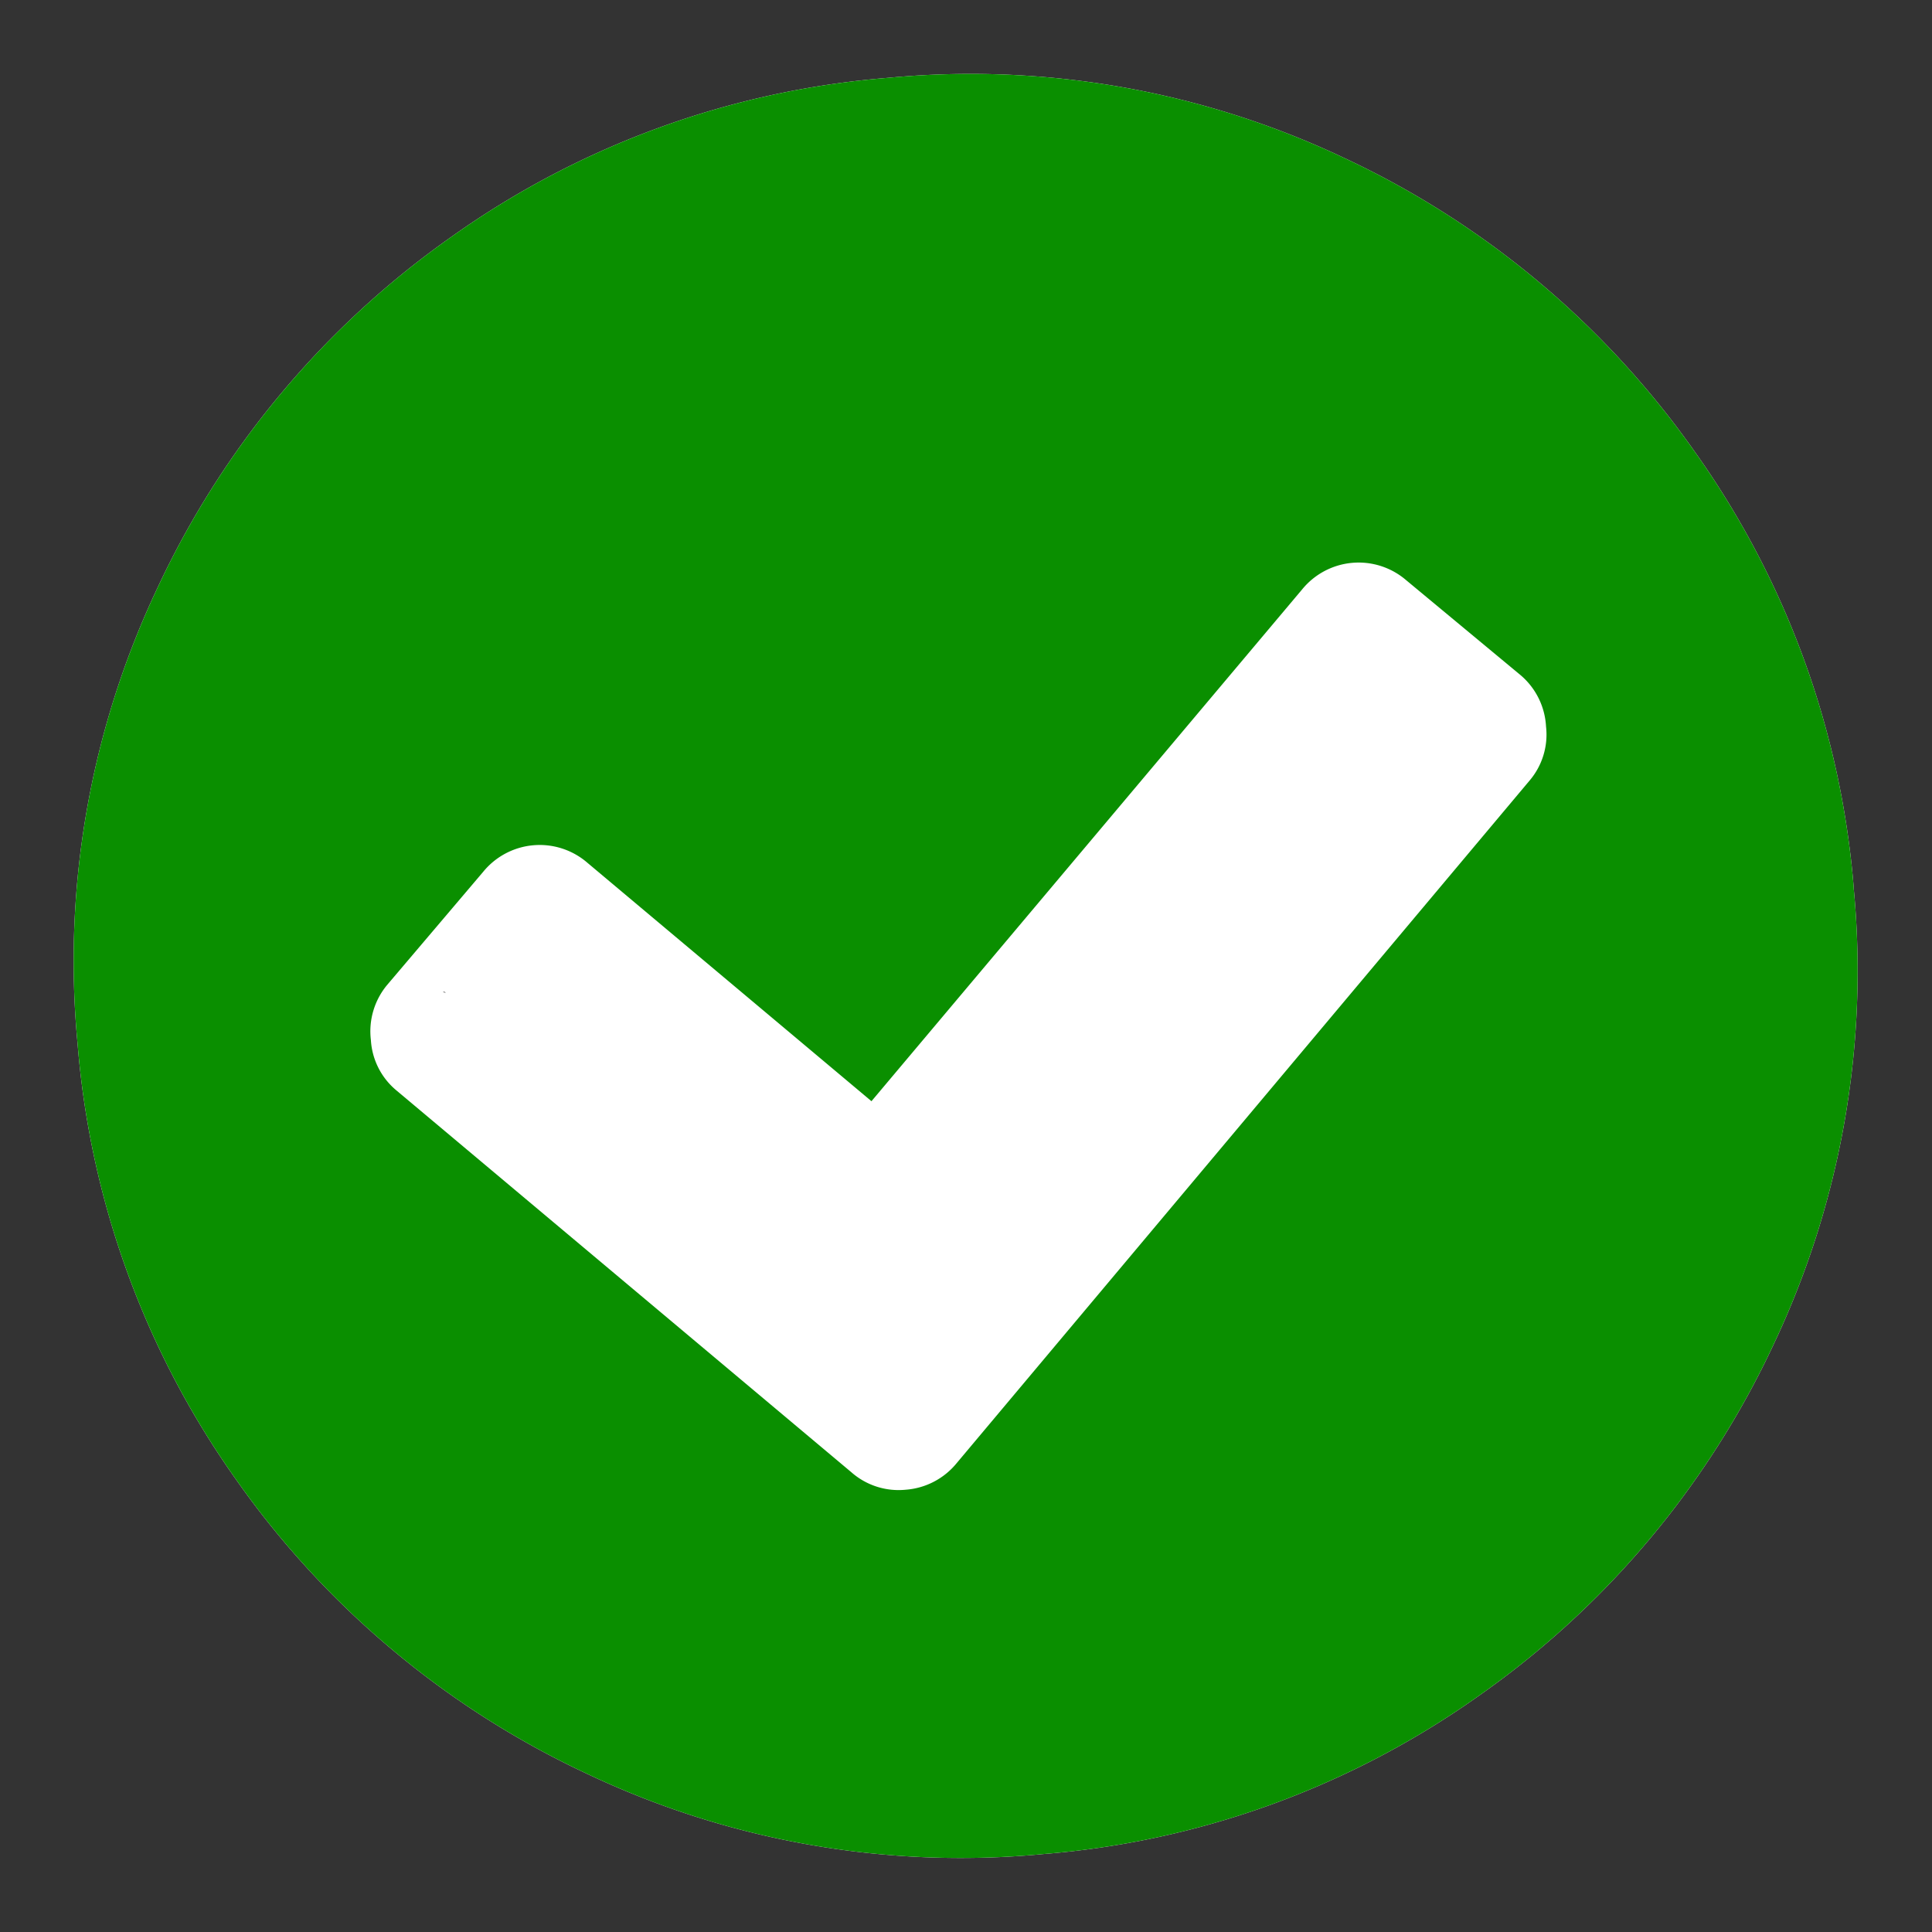 <svg id="Group_2443" data-name="Group 2443" xmlns="http://www.w3.org/2000/svg" width="72" height="72" viewBox="0 0 72 72">
  <rect x="0" y="0" width="72" height="72" fill="#333333" stroke="none"/>
  <path id="check" d="M55.557,26.221a2.7,2.7,0,0,0-.779-1.99l-3.937-3.894,5.745,2.777L55.559,34.84c-.75,0-2.794,18.106-3.342,18.654L30.085,55.886,10.4,39.8c-.548-.548,4.115-7.3,3.365-7.3s14.451,2.6,13.9,3.148l-.491,5.615c-.519.519-4.873-1.234-4.873-.426,0,.779-8.8-2.9-8.277-2.386L27.346,51.663a2.661,2.661,0,0,0,1.947.822,2.711,2.711,0,0,0,1.99-.822L54.778,28.168A2.642,2.642,0,0,0,55.557,26.221Zm10.9,7.009A32.506,32.506,0,0,1,62,49.91,33.08,33.08,0,0,1,49.91,62,32.506,32.506,0,0,1,33.23,66.46,32.507,32.507,0,0,1,16.55,62,33.081,33.081,0,0,1,4.457,49.91,32.507,32.507,0,0,1,0,33.23,32.508,32.508,0,0,1,4.457,16.55,33.082,33.082,0,0,1,16.55,4.457,32.508,32.508,0,0,1,33.23,0,32.507,32.507,0,0,1,49.91,4.457,33.081,33.081,0,0,1,62,16.55,32.507,32.507,0,0,1,66.46,33.23Z" transform="matrix(0.996, -0.087, 0.087, 0.996, 0, 5.792)" fill="#fff"/>
  <path id="check-2" data-name="check" d="M55.557,26.221a2.7,2.7,0,0,0-.779-1.99l-3.937-3.894a2.717,2.717,0,0,0-3.894,0L29.293,37.947l-9.779-9.779a2.717,2.717,0,0,0-3.894,0l-3.938,3.894a2.7,2.7,0,0,0-.779,1.99A2.642,2.642,0,0,0,11.682,36L27.346,51.663a2.661,2.661,0,0,0,1.947.822,2.711,2.711,0,0,0,1.99-.822L54.778,28.168A2.642,2.642,0,0,0,55.557,26.221Zm10.9,7.009A32.506,32.506,0,0,1,62,49.91,33.08,33.08,0,0,1,49.91,62,32.506,32.506,0,0,1,33.23,66.46,32.507,32.507,0,0,1,16.55,62,33.081,33.081,0,0,1,4.457,49.91,32.507,32.507,0,0,1,0,33.23,32.508,32.508,0,0,1,4.457,16.55,33.082,33.082,0,0,1,16.55,4.457,32.508,32.508,0,0,1,33.23,0,32.507,32.507,0,0,1,49.91,4.457,33.081,33.081,0,0,1,62,16.55,32.507,32.507,0,0,1,66.46,33.23Z" transform="matrix(0.996, -0.087, 0.087, 0.996, 0, 5.792)" fill="#0a8f00"/>
</svg>
